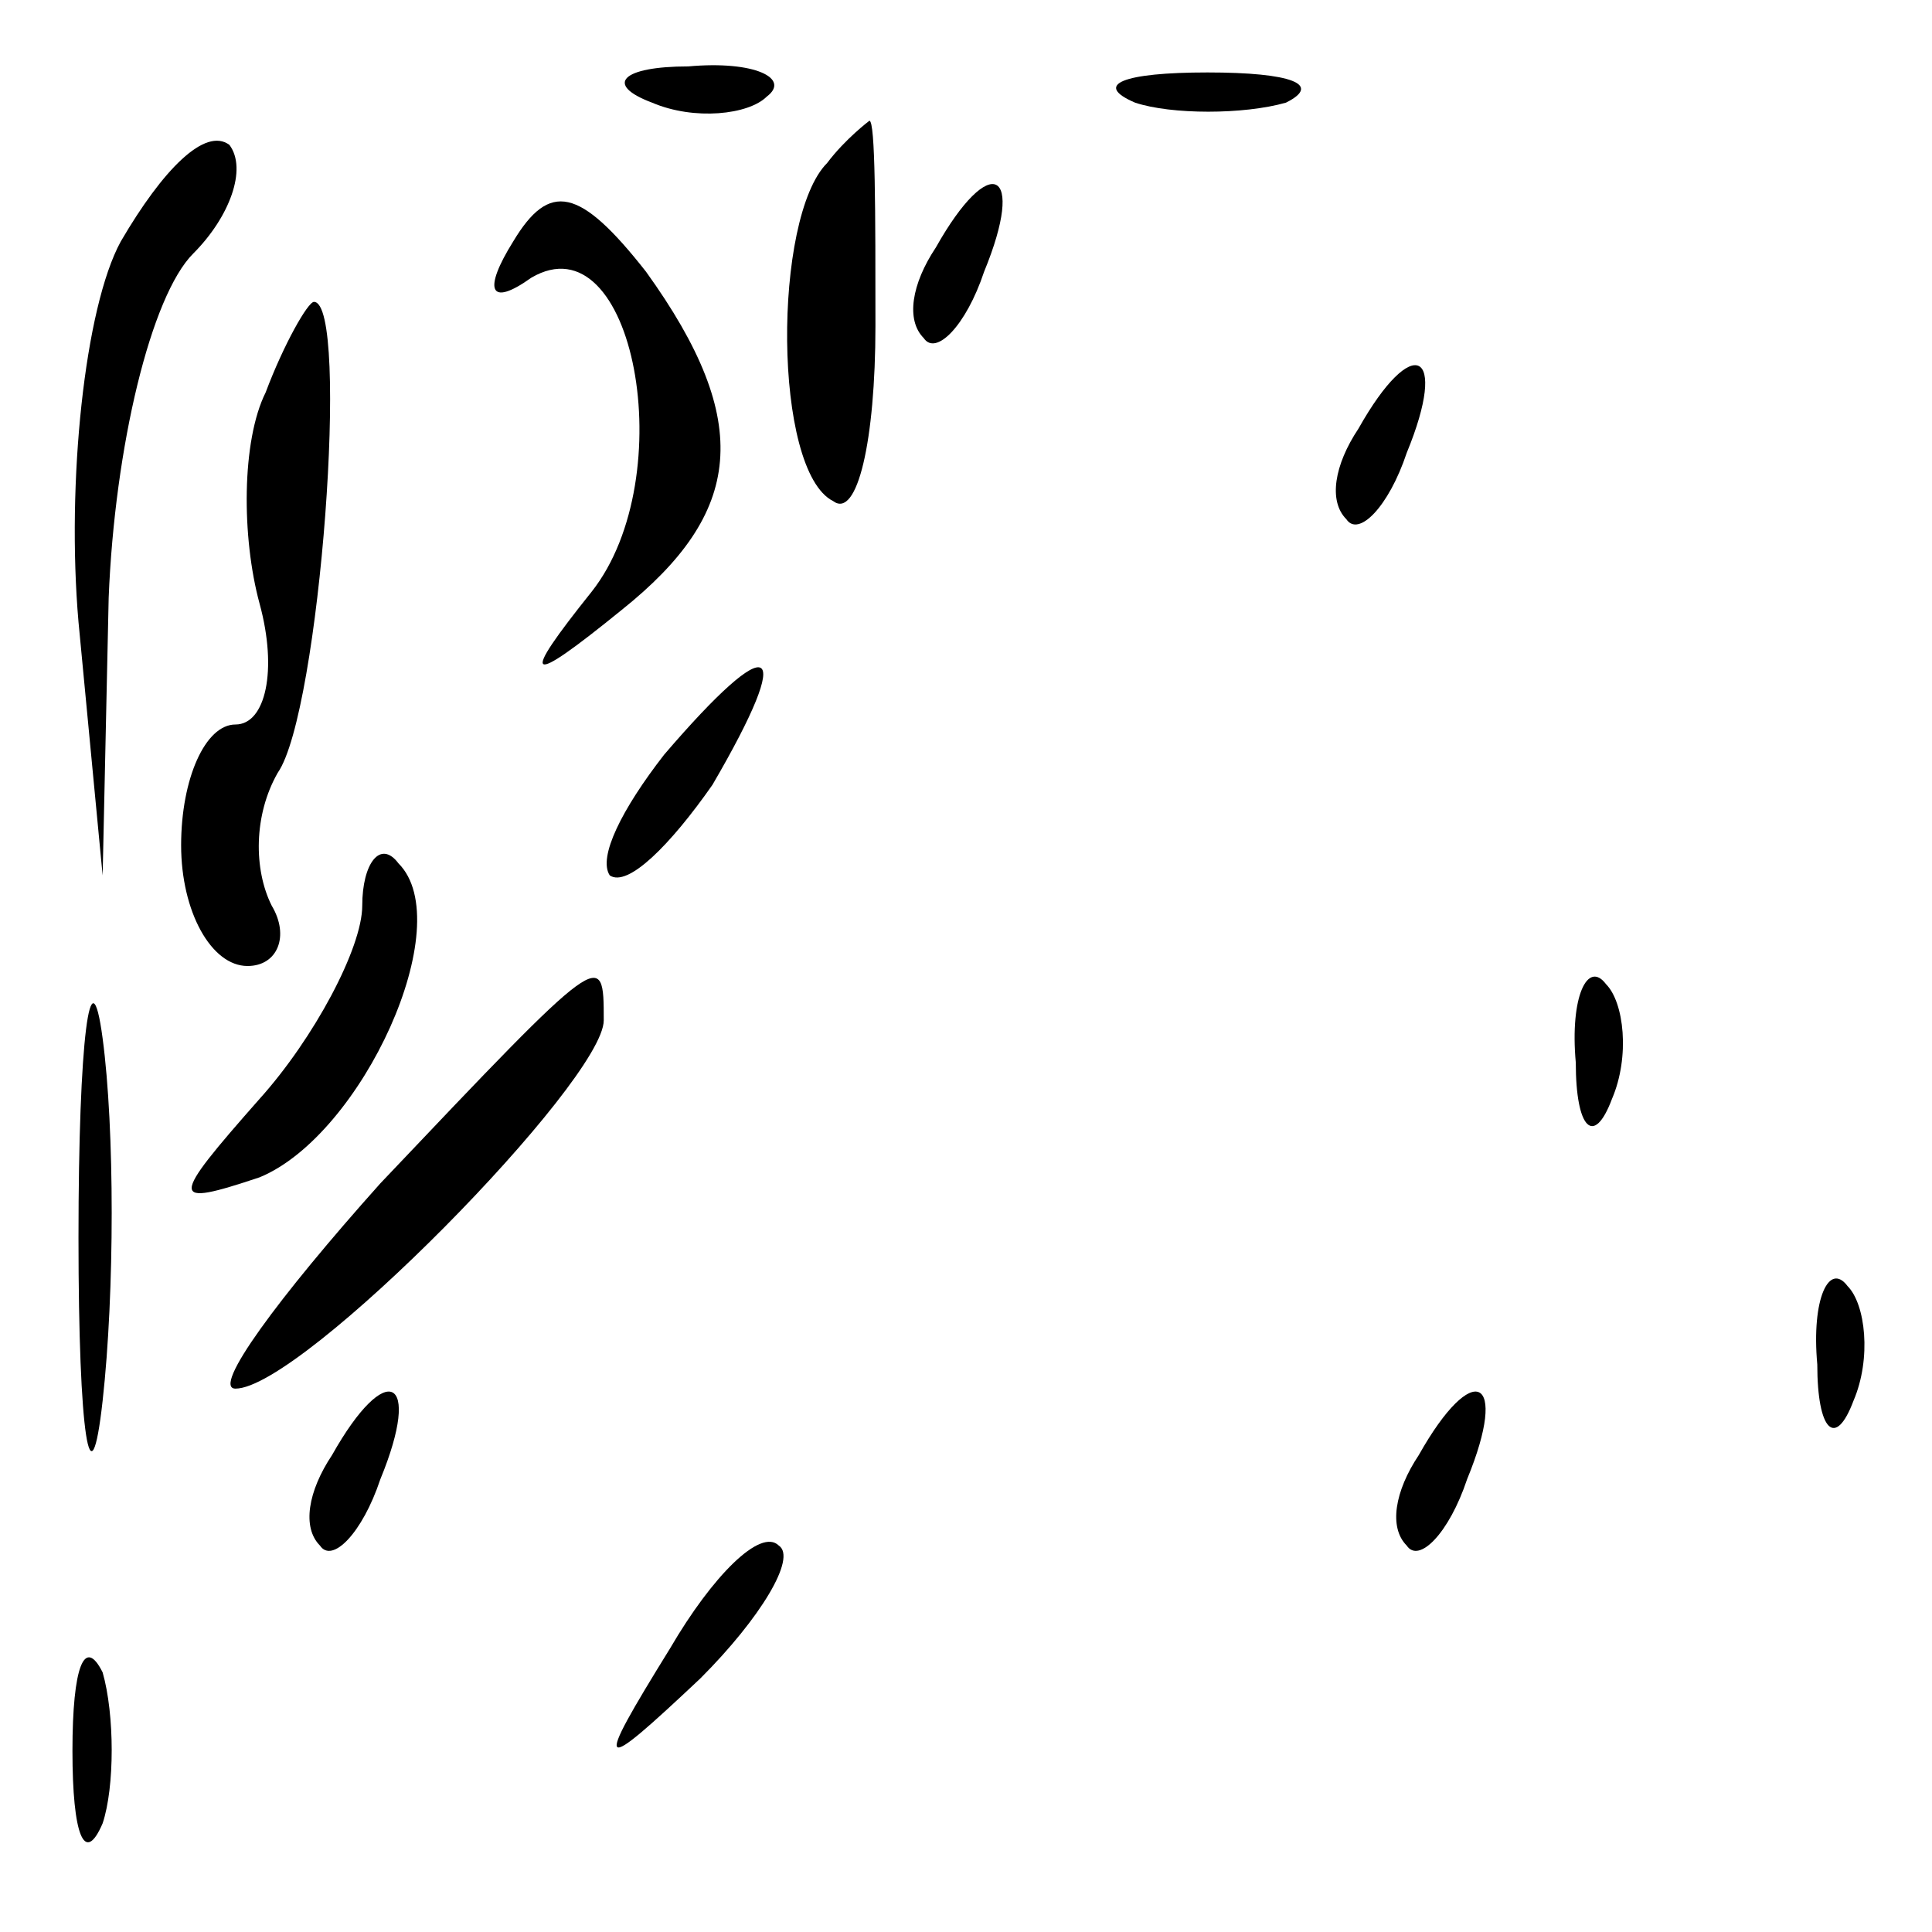 <?xml version="1.0" standalone="no"?>
<!DOCTYPE svg PUBLIC "-//W3C//DTD SVG 20010904//EN"
 "http://www.w3.org/TR/2001/REC-SVG-20010904/DTD/svg10.dtd">
<svg version="1.0" xmlns="http://www.w3.org/2000/svg"
 width="32pt" height="32pt" viewBox="0 0 32 32"
 preserveAspectRatio="xMidYMid meet">
<g transform="translate(0,32) scale(0.1,-0.1)"
fill="#000000" stroke="none">
<path fill="#000000" stroke="none" d="M108 303 c7 -3 16 -2 19 1 4 3 -2 6
-13 5 -11 0 -14 -3 -6 -6z"/>
<path fill="#000000" stroke="none" d="M188 303 c6 -2 18 -2 25 0 6 3 1 5 -13
5 -14 0 -19 -2 -12 -5z"/>
<path fill="#000000" stroke="none" d="M20 280 c-6 -11 -9 -40 -7 -63 l4 -42
1 46 c1 25 7 50 14 57 6 6 9 14 6 18 -4 3 -11 -4 -18 -16z"/>
<path fill="#000000" stroke="none" d="M137 293 c-9 -9 -9 -51 1 -56 4 -3 7
10 7 29 0 19 0 34 -1 34 0 0 -4 -3 -7 -7z"/>
<path fill="#000000" stroke="none" d="M85 280 c-5 -8 -4 -11 3 -6 17 10 25
-33 10 -52 -12 -15 -11 -16 5 -3 20 16 22 31 4 56 -11 14 -16 15 -22 5z"/>
<path fill="#000000" stroke="none" d="M155 279 c-4 -6 -5 -12 -2 -15 2 -3 7
2 10 11 7 17 1 20 -8 4z"/>
<path fill="#000000" stroke="none" d="M44 255 c-4 -8 -4 -24 -1 -35 3 -11 1
-20 -4 -20 -5 0 -9 -9 -9 -20 0 -11 5 -20 11 -20 5 0 7 5 4 10 -3 6 -3 15 1
22 7 10 12 78 6 78 -1 0 -5 -7 -8 -15z"/>
<path fill="#000000" stroke="none" d="M225 249 c-4 -6 -5 -12 -2 -15 2 -3 7
2 10 11 7 17 1 20 -8 4z"/>
<path fill="#000000" stroke="none" d="M110 195 c-7 -9 -11 -17 -9 -20 3 -2
10 5 17 15 14 24 10 26 -8 5z"/>
<path fill="#000000" stroke="none" d="M60 170 c0 -7 -8 -22 -17 -32 -15 -17
-15 -18 0 -13 17 7 33 42 23 52 -3 4 -6 0 -6 -7z"/>
<path fill="#000000" stroke="none" d="M13 115 c0 -33 2 -45 4 -27 2 18 2 45
0 60 -2 15 -4 0 -4 -33z"/>
<path fill="#000000" stroke="none" d="M63 124 c-17 -19 -28 -34 -24 -34 11 0
61 51 61 61 0 12 0 12 -37 -27z"/>
<path fill="#000000" stroke="none" d="M261 144 c0 -11 3 -14 6 -6 3 7 2 16
-1 19 -3 4 -6 -2 -5 -13z"/>
<path fill="#000000" stroke="none" d="M301 94 c0 -11 3 -14 6 -6 3 7 2 16 -1
19 -3 4 -6 -2 -5 -13z"/>
<path fill="#000000" stroke="none" d="M55 79 c-4 -6 -5 -12 -2 -15 2 -3 7 2
10 11 7 17 1 20 -8 4z"/>
<path fill="#000000" stroke="none" d="M235 79 c-4 -6 -5 -12 -2 -15 2 -3 7 2
10 11 7 17 1 20 -8 4z"/>
<path fill="#000000" stroke="none" d="M111 47 c-13 -21 -12 -21 5 -5 10 10
16 20 13 22 -3 3 -11 -5 -18 -17z"/>
<path fill="#000000" stroke="none" d="M12 30 c0 -14 2 -19 5 -12 2 6 2 18 0
25 -3 6 -5 1 -5 -13z"/>
</g>
</svg>
